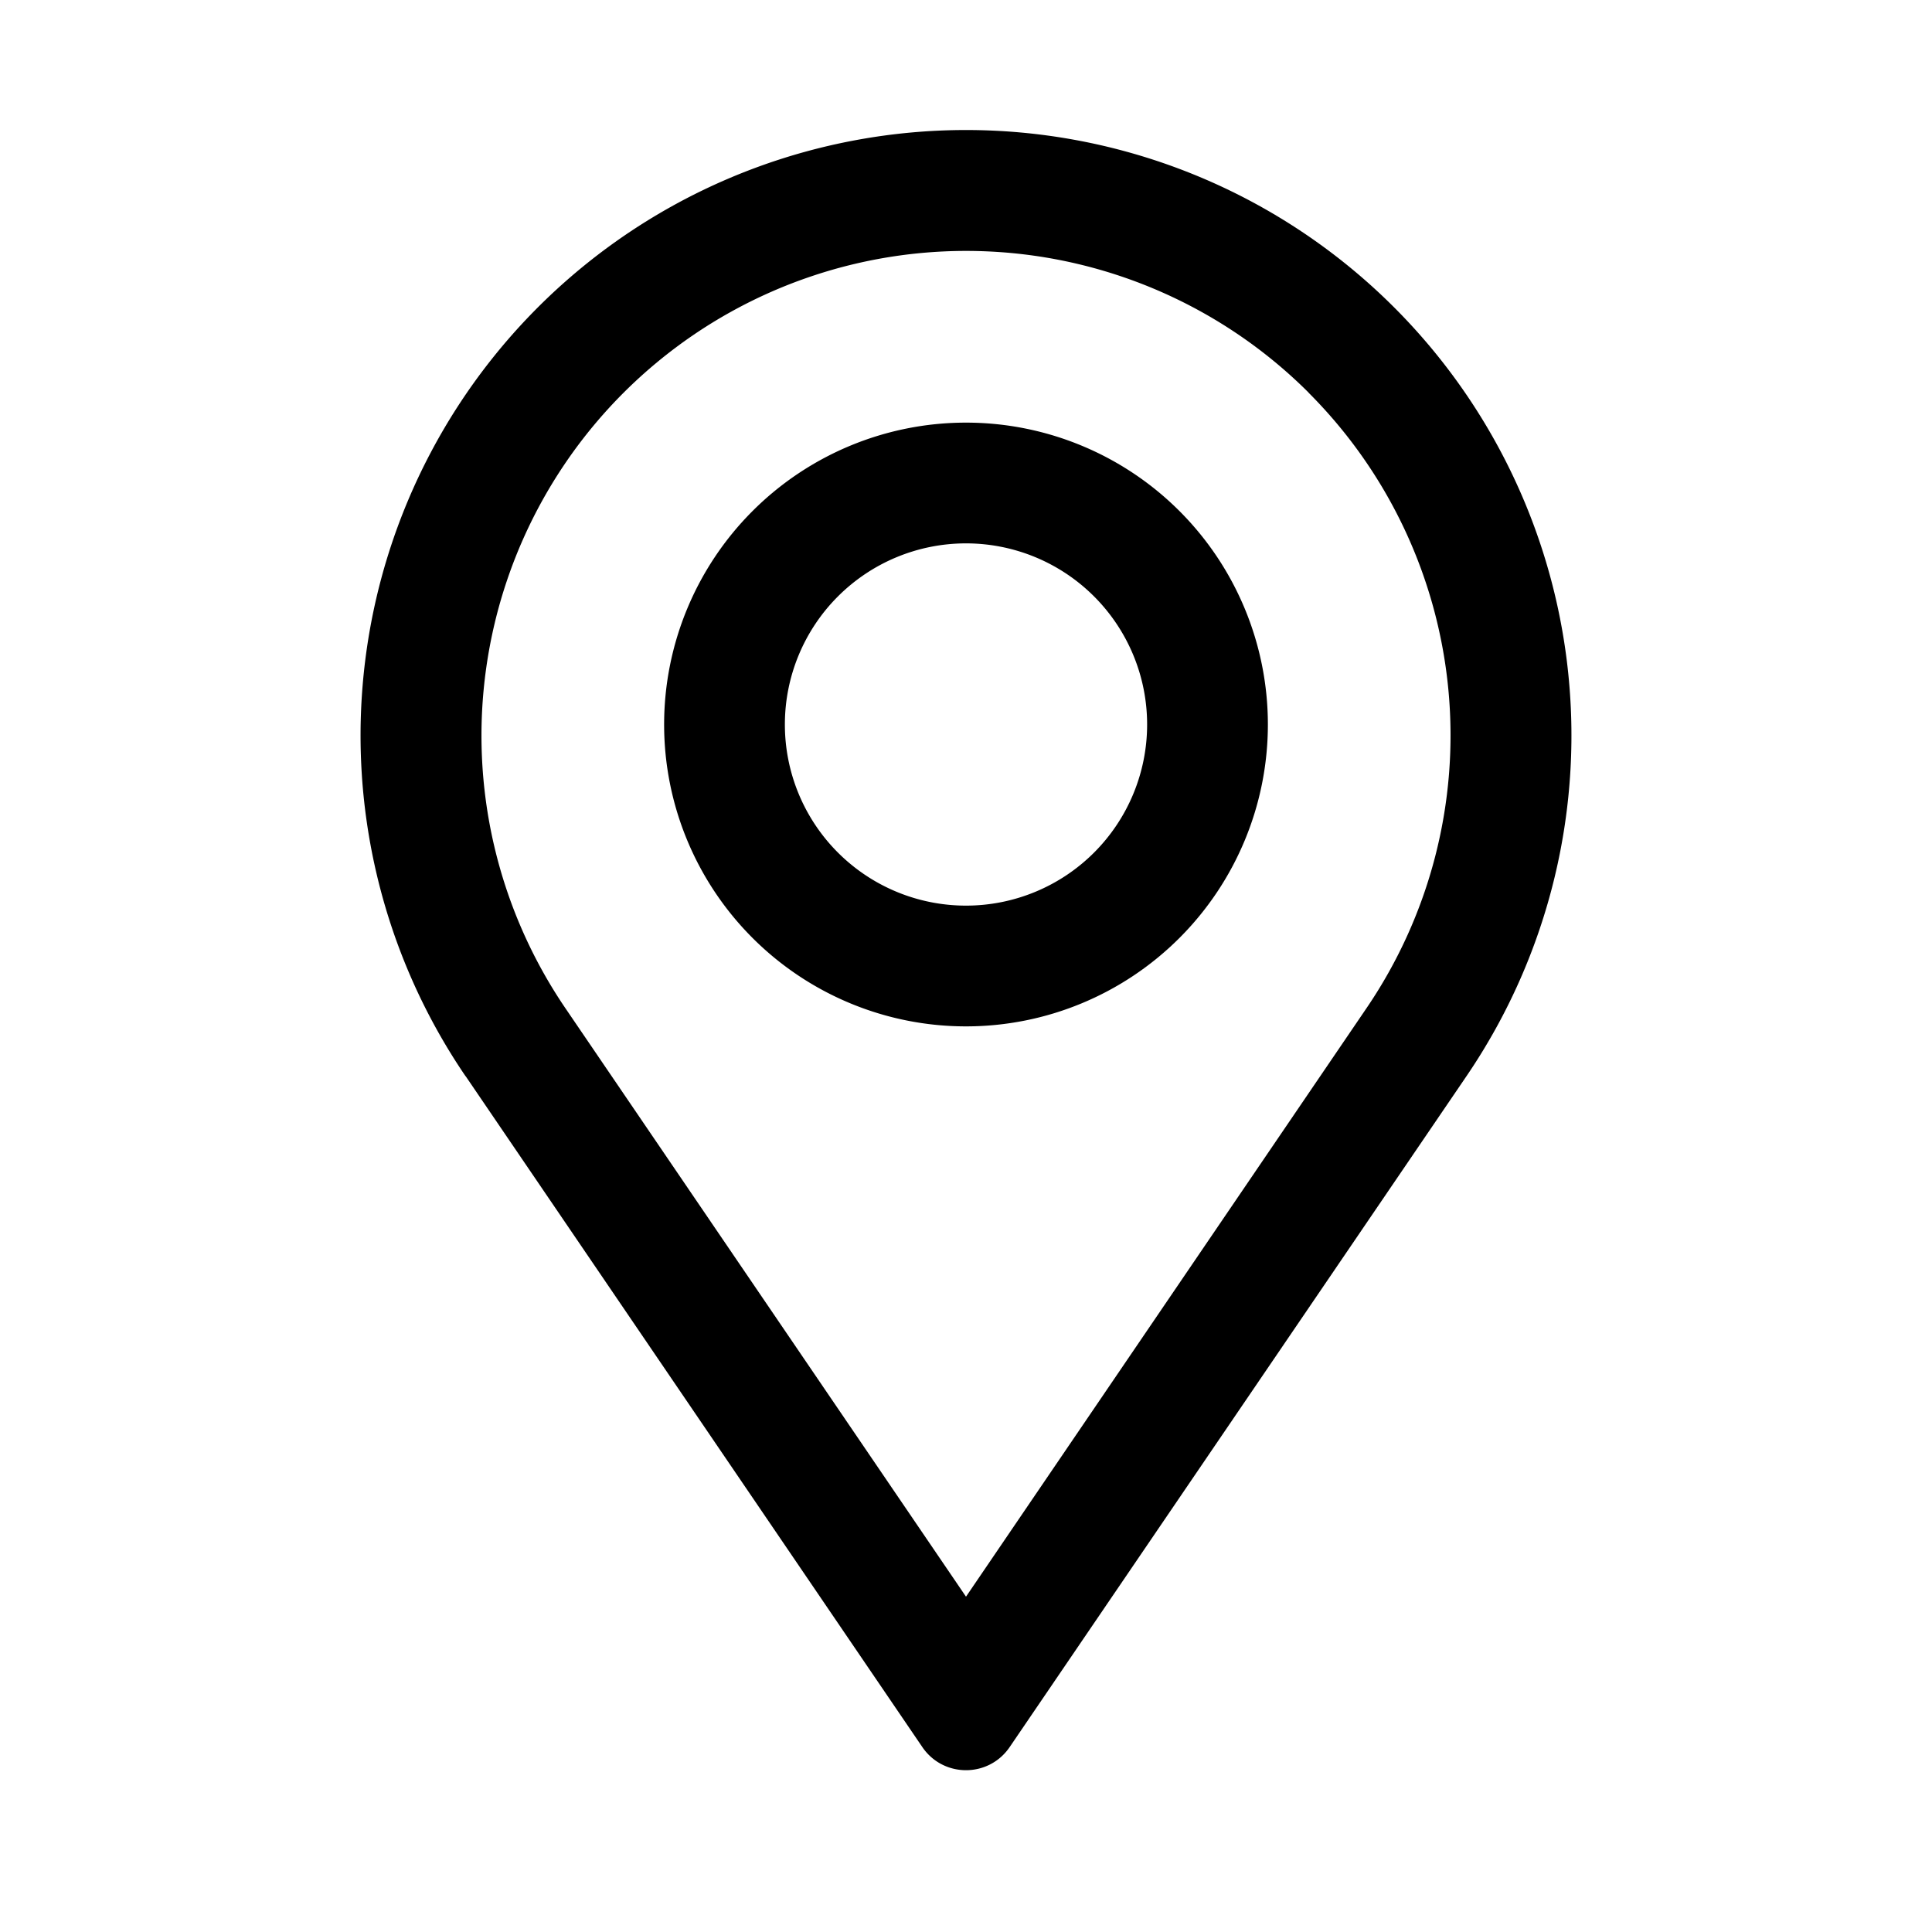 <svg xmlns="http://www.w3.org/2000/svg" viewBox="0 0 16 16"><path fill="currentColor" d="m3.856 8.912 3.782 5.556c.174.256.55.256.724 0l3.783-5.556a5.014 5.014 0 1 0-8.29 0m6.982-5.66a4.014 4.014 0 0 1 .48 5.097L8 13.223 4.682 8.349a4.014 4.014 0 0 1 6.156-5.097M8 8.5a2.5 2.5 0 1 0 0-5 2.5 2.5 0 0 0 0 5m0-4a1.5 1.5 0 1 1 0 3 1.5 1.5 0 0 1 0-3"/></svg>